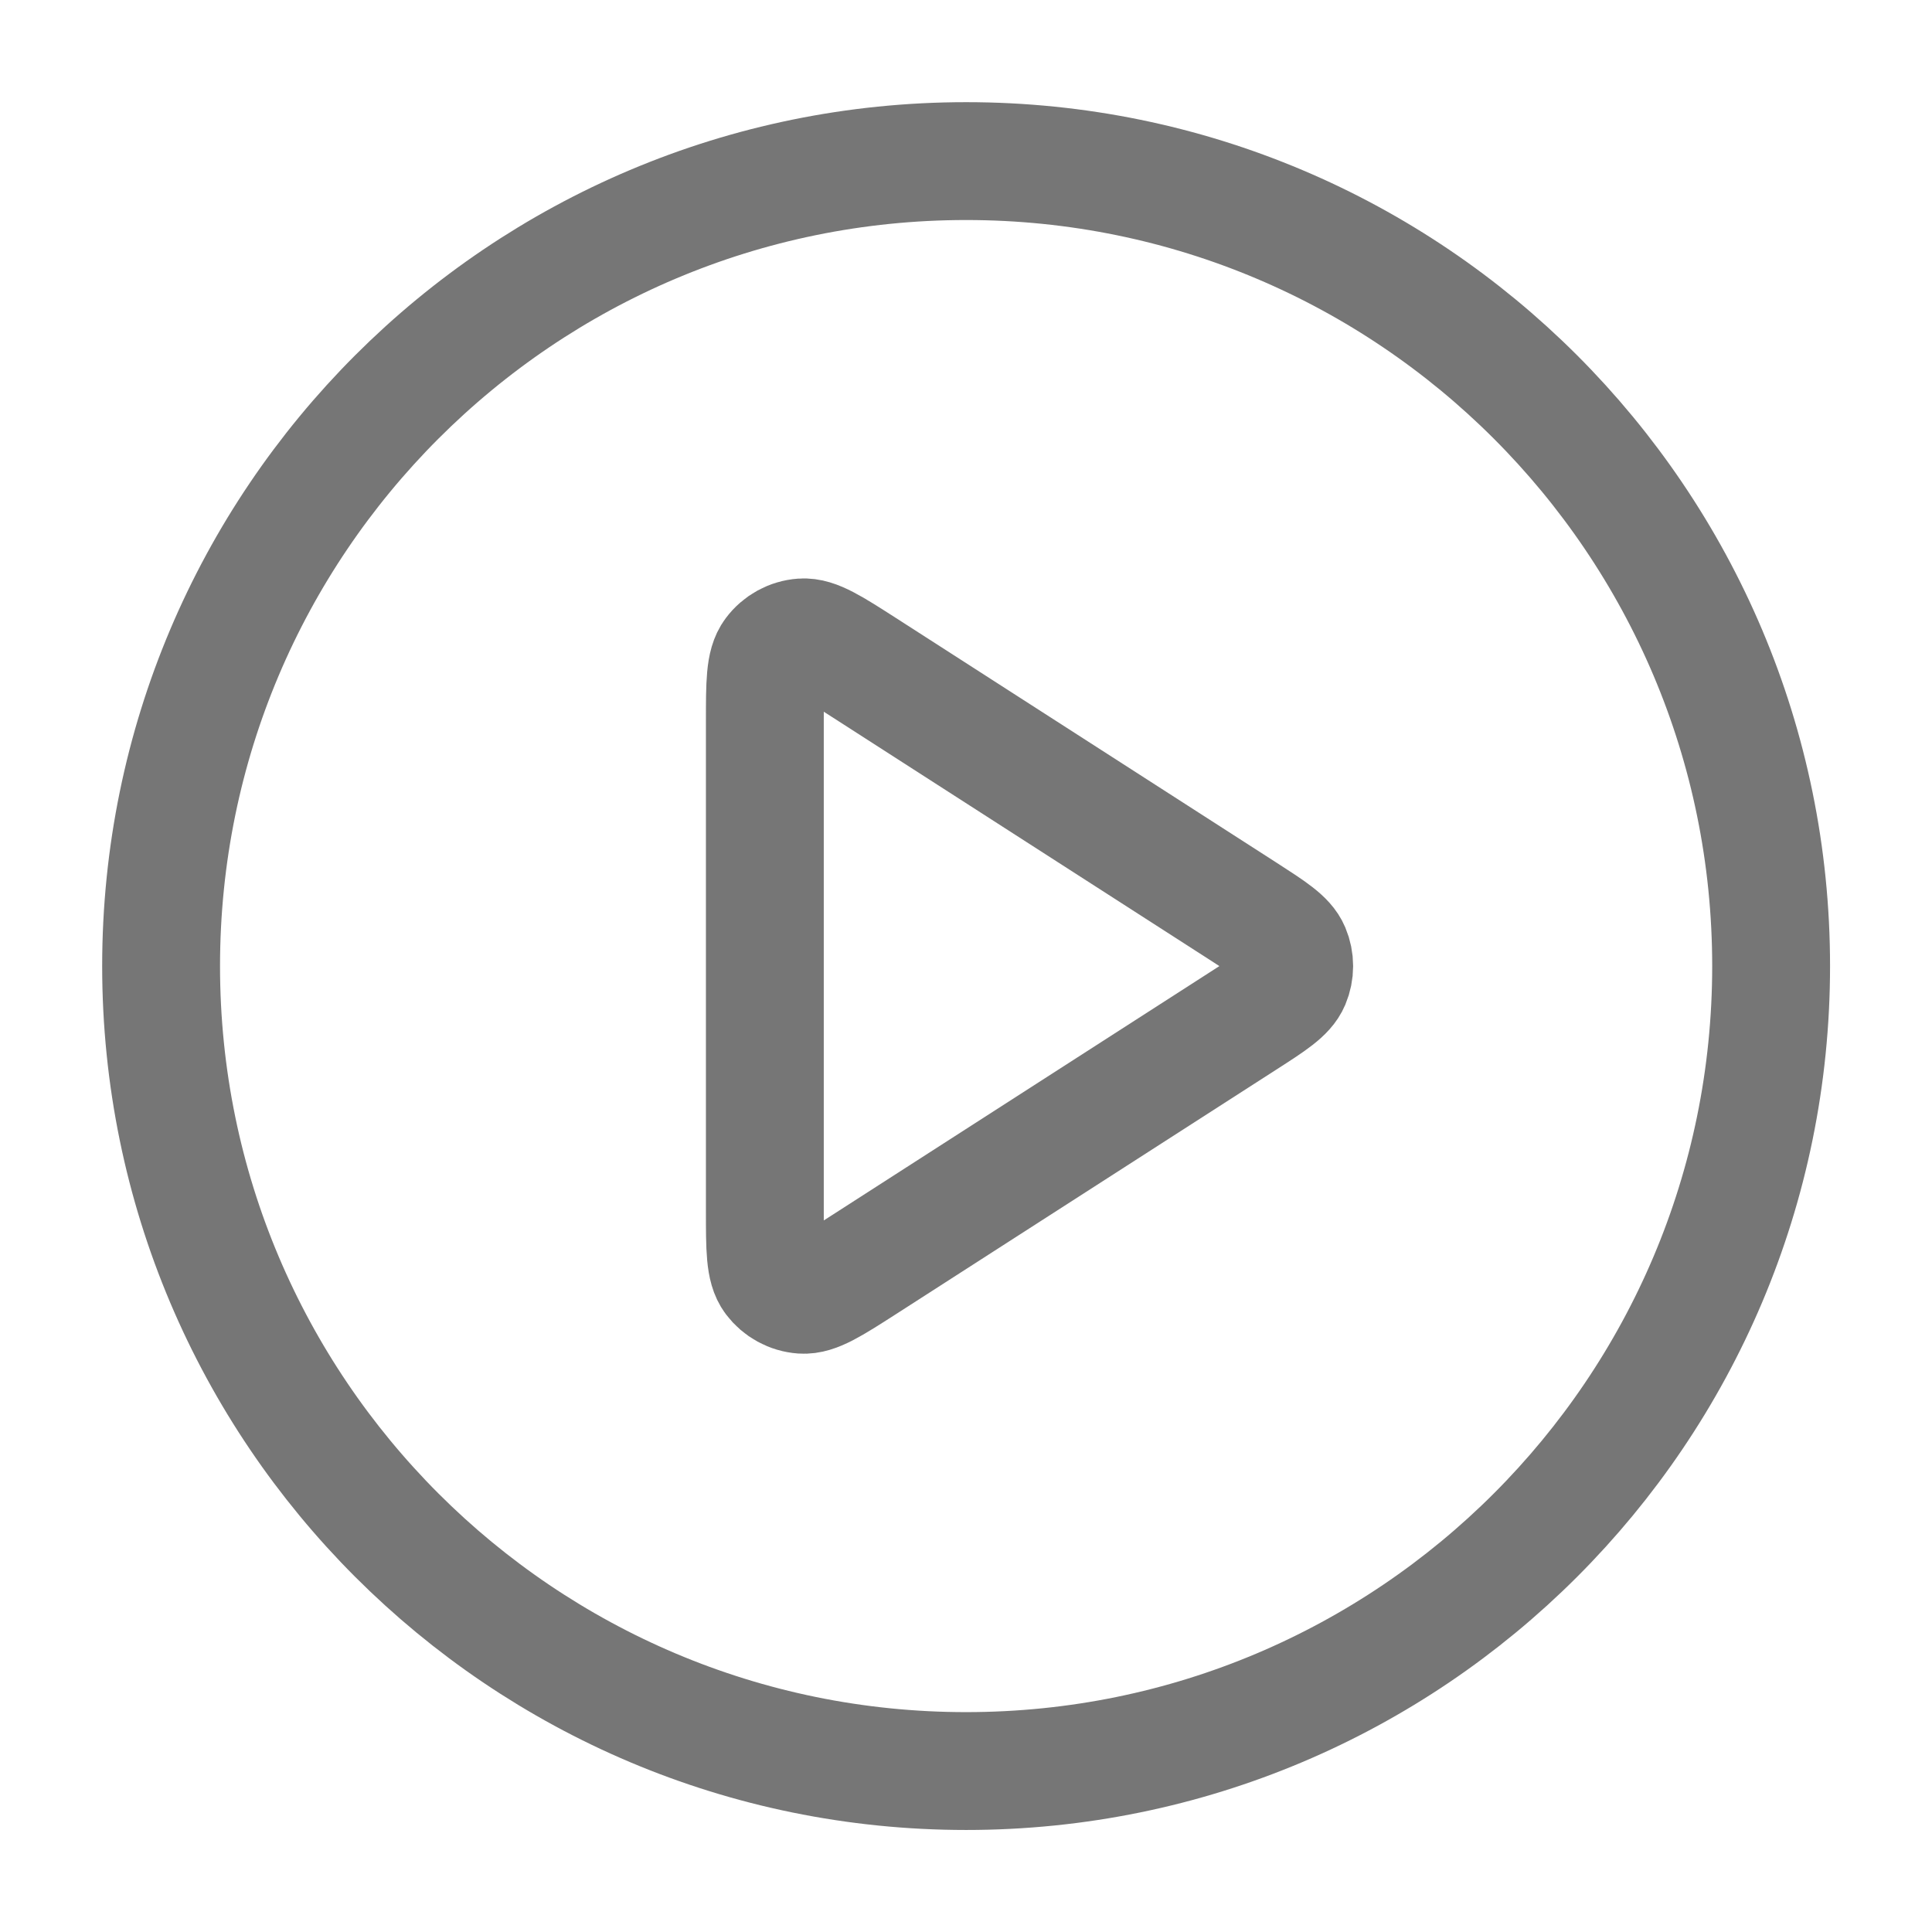 <svg width="26" height="26" viewBox="0 0 26 26" fill="none" xmlns="http://www.w3.org/2000/svg">
<path d="M13.002 23.834C18.985 23.834 23.835 18.984 23.835 13.001C23.835 7.018 18.985 2.168 13.002 2.168C7.019 2.168 2.168 7.018 2.168 13.001C2.168 18.984 7.019 23.834 13.002 23.834Z" stroke="#767676" stroke-width="1.586" stroke-linecap="round" stroke-linejoin="round"/>
<path d="M10.293 9.713C10.293 9.196 10.293 8.938 10.402 8.794C10.496 8.668 10.64 8.589 10.796 8.578C10.976 8.565 11.194 8.705 11.629 8.984L16.743 12.272C17.12 12.515 17.309 12.636 17.374 12.79C17.431 12.925 17.431 13.077 17.374 13.212C17.309 13.366 17.12 13.488 16.743 13.73L11.629 17.018C11.194 17.297 10.976 17.437 10.796 17.424C10.64 17.413 10.496 17.334 10.402 17.209C10.293 17.064 10.293 16.806 10.293 16.289V9.713Z" stroke="#767676" stroke-width="1.586" stroke-linecap="round" stroke-linejoin="round"/>
</svg>

